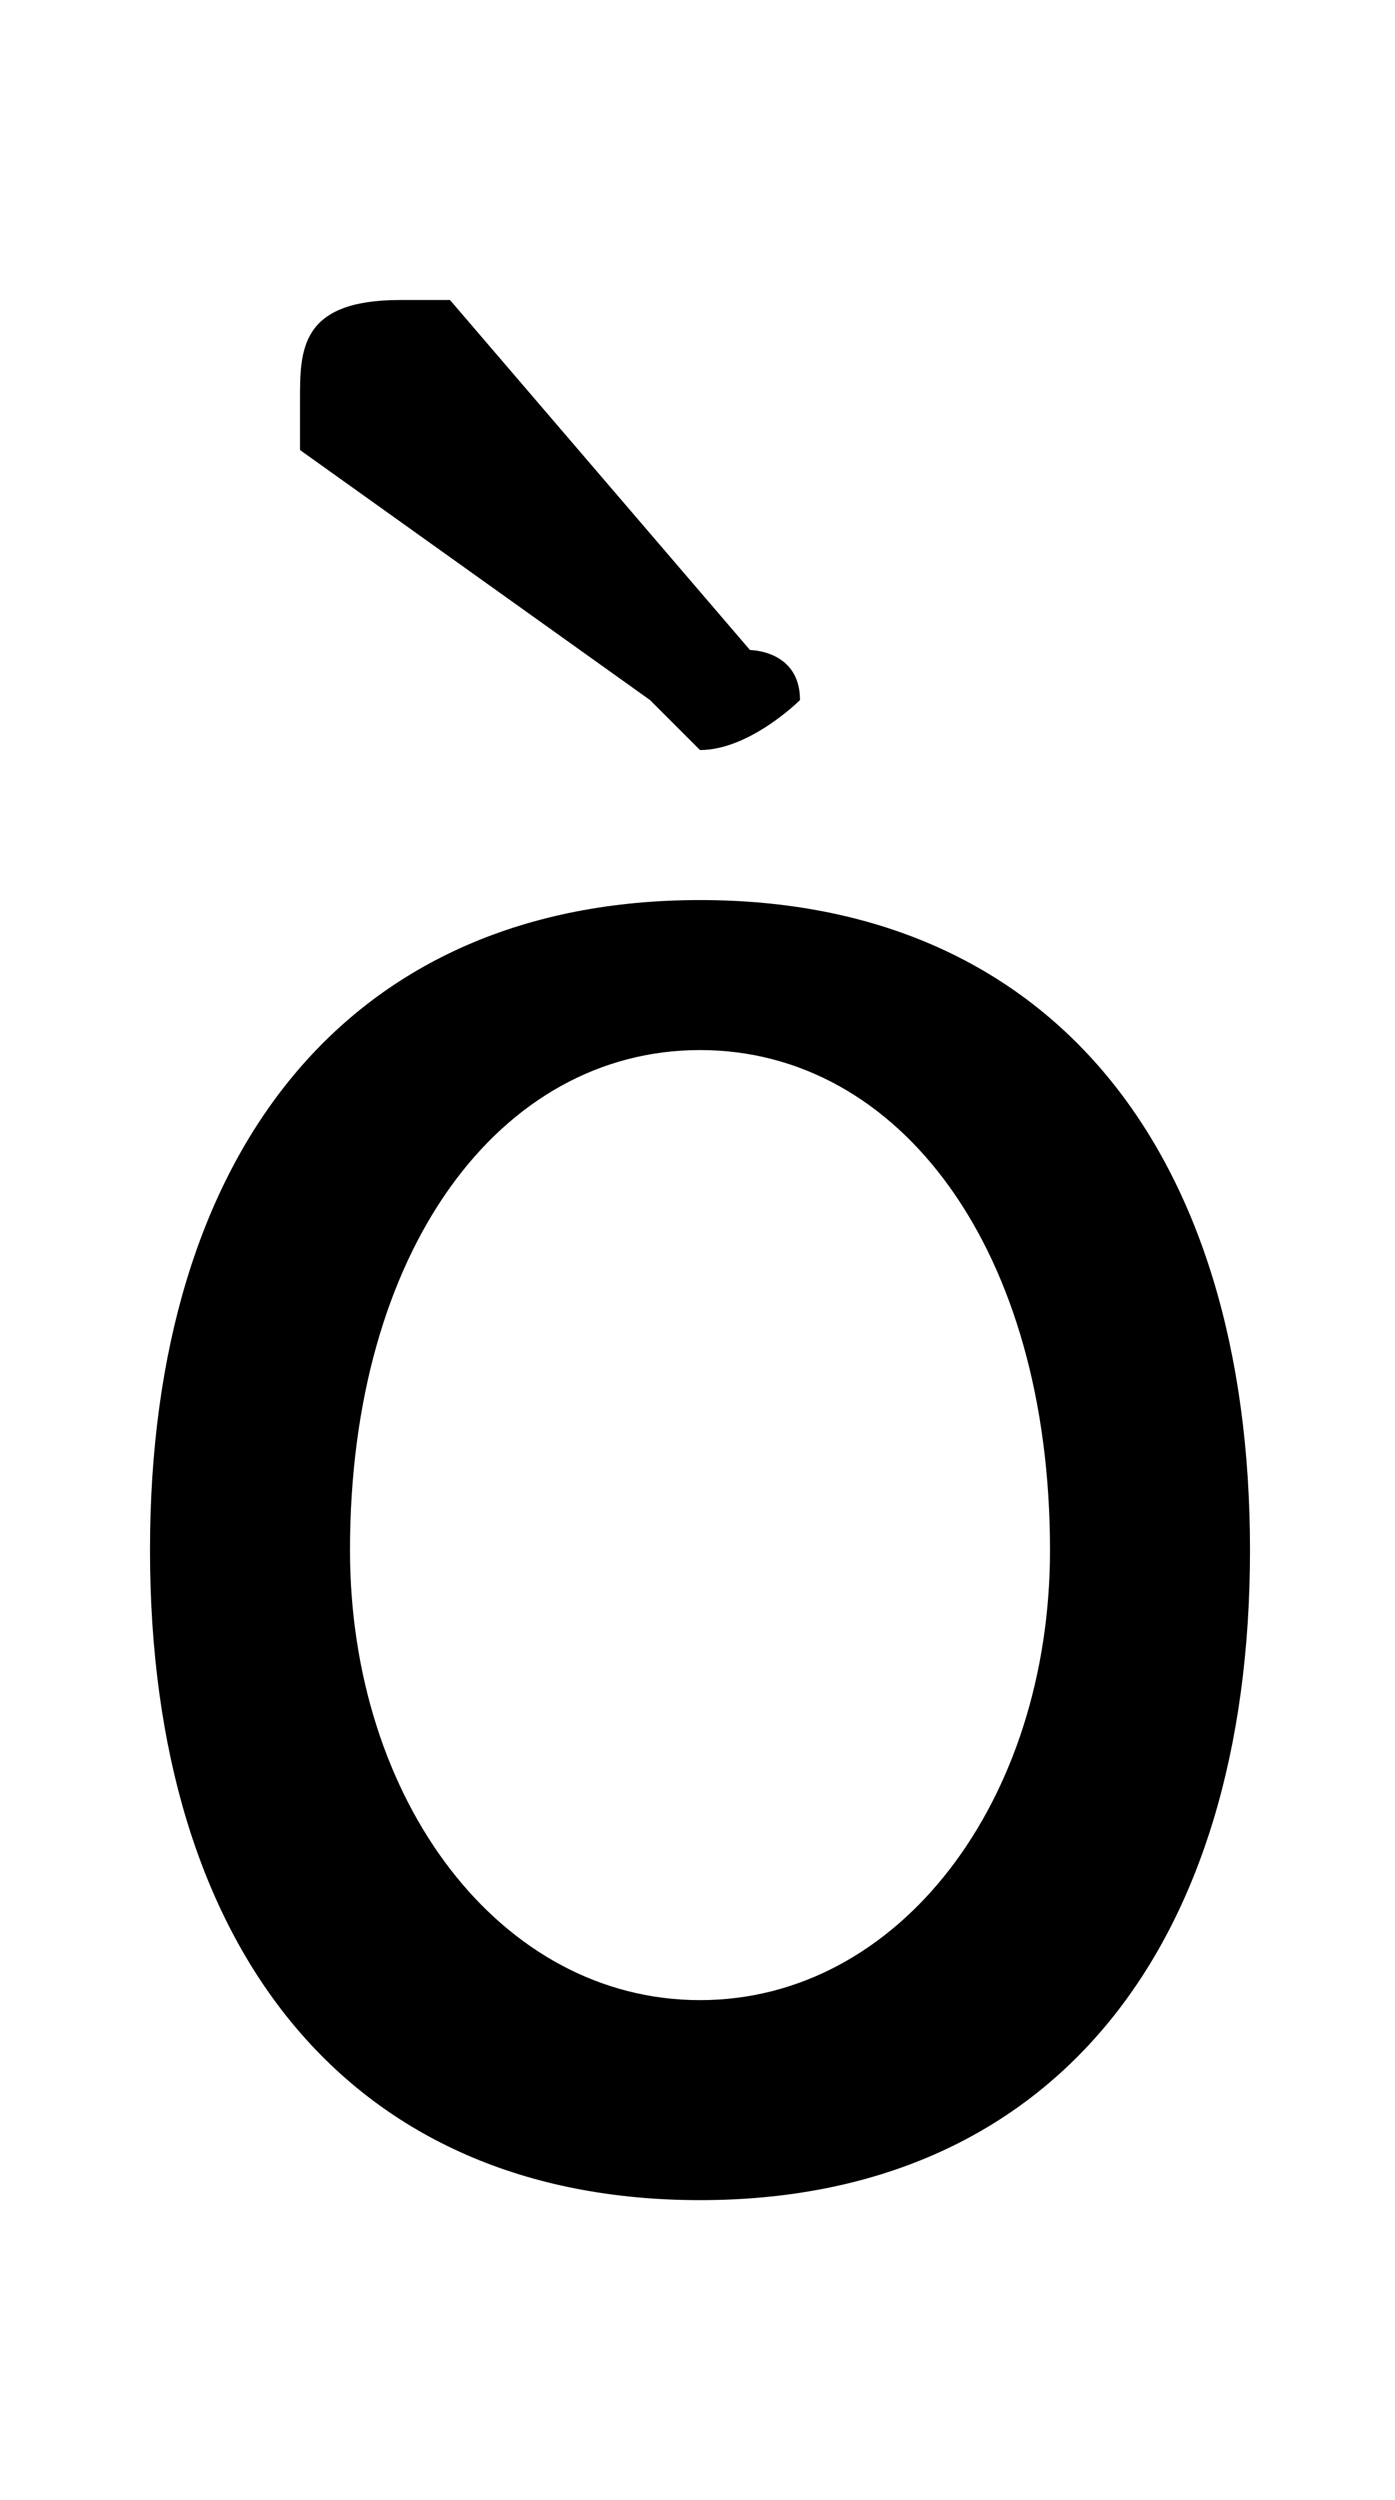 <svg xmlns="http://www.w3.org/2000/svg" viewBox="0 -44.0 27.9 50.0">
    <rect x="0" y="-44.0" width="27.9" height="50.0" fill="#808080" stroke="none"/>
    <g transform="scale(1, -1)">
        <!-- ボディの枠 -->
        <rect x="0" y="-6.0" width="27.9" height="50.0"
            stroke="white" fill="white"/>
        <!-- グリフ座標系の原点 -->
        <circle cx="0" cy="0" r="5" fill="white"/>
        <!-- グリフのアウトライン -->
        <g style="fill:black;stroke:#000000;stroke-width:0;stroke-linecap:round;stroke-linejoin:round;">
        <path d="M 14.0 0.0 C 21.0 0.0 25.0 5.0 25.0 13.0 C 25.0 21.0 21.0 26.0 14.0 26.0 C 7.0 26.0 3.0 21.0 3.0 13.0 C 3.0 5.0 7.0 0.0 14.0 0.0 Z M 14.0 4.0 C 10.0 4.0 7.0 8.0 7.0 13.0 C 7.0 19.0 10.0 23.0 14.0 23.0 C 18.0 23.0 21.0 19.0 21.0 13.0 C 21.0 8.0 18.0 4.0 14.0 4.0 Z M 9.0 38.0 C 9.0 38.0 8.0 38.0 8.0 38.0 C 6.0 38.0 6.0 37.0 6.0 36.0 C 6.0 36.0 6.0 35.0 6.0 35.0 L 13.0 30.0 C 14.0 29.0 14.0 29.0 14.0 29.0 C 15.0 29.0 16.0 30.0 16.0 30.0 C 16.0 31.0 15.0 31.0 15.0 31.0 Z"/>
    </g>
    </g>
</svg>

